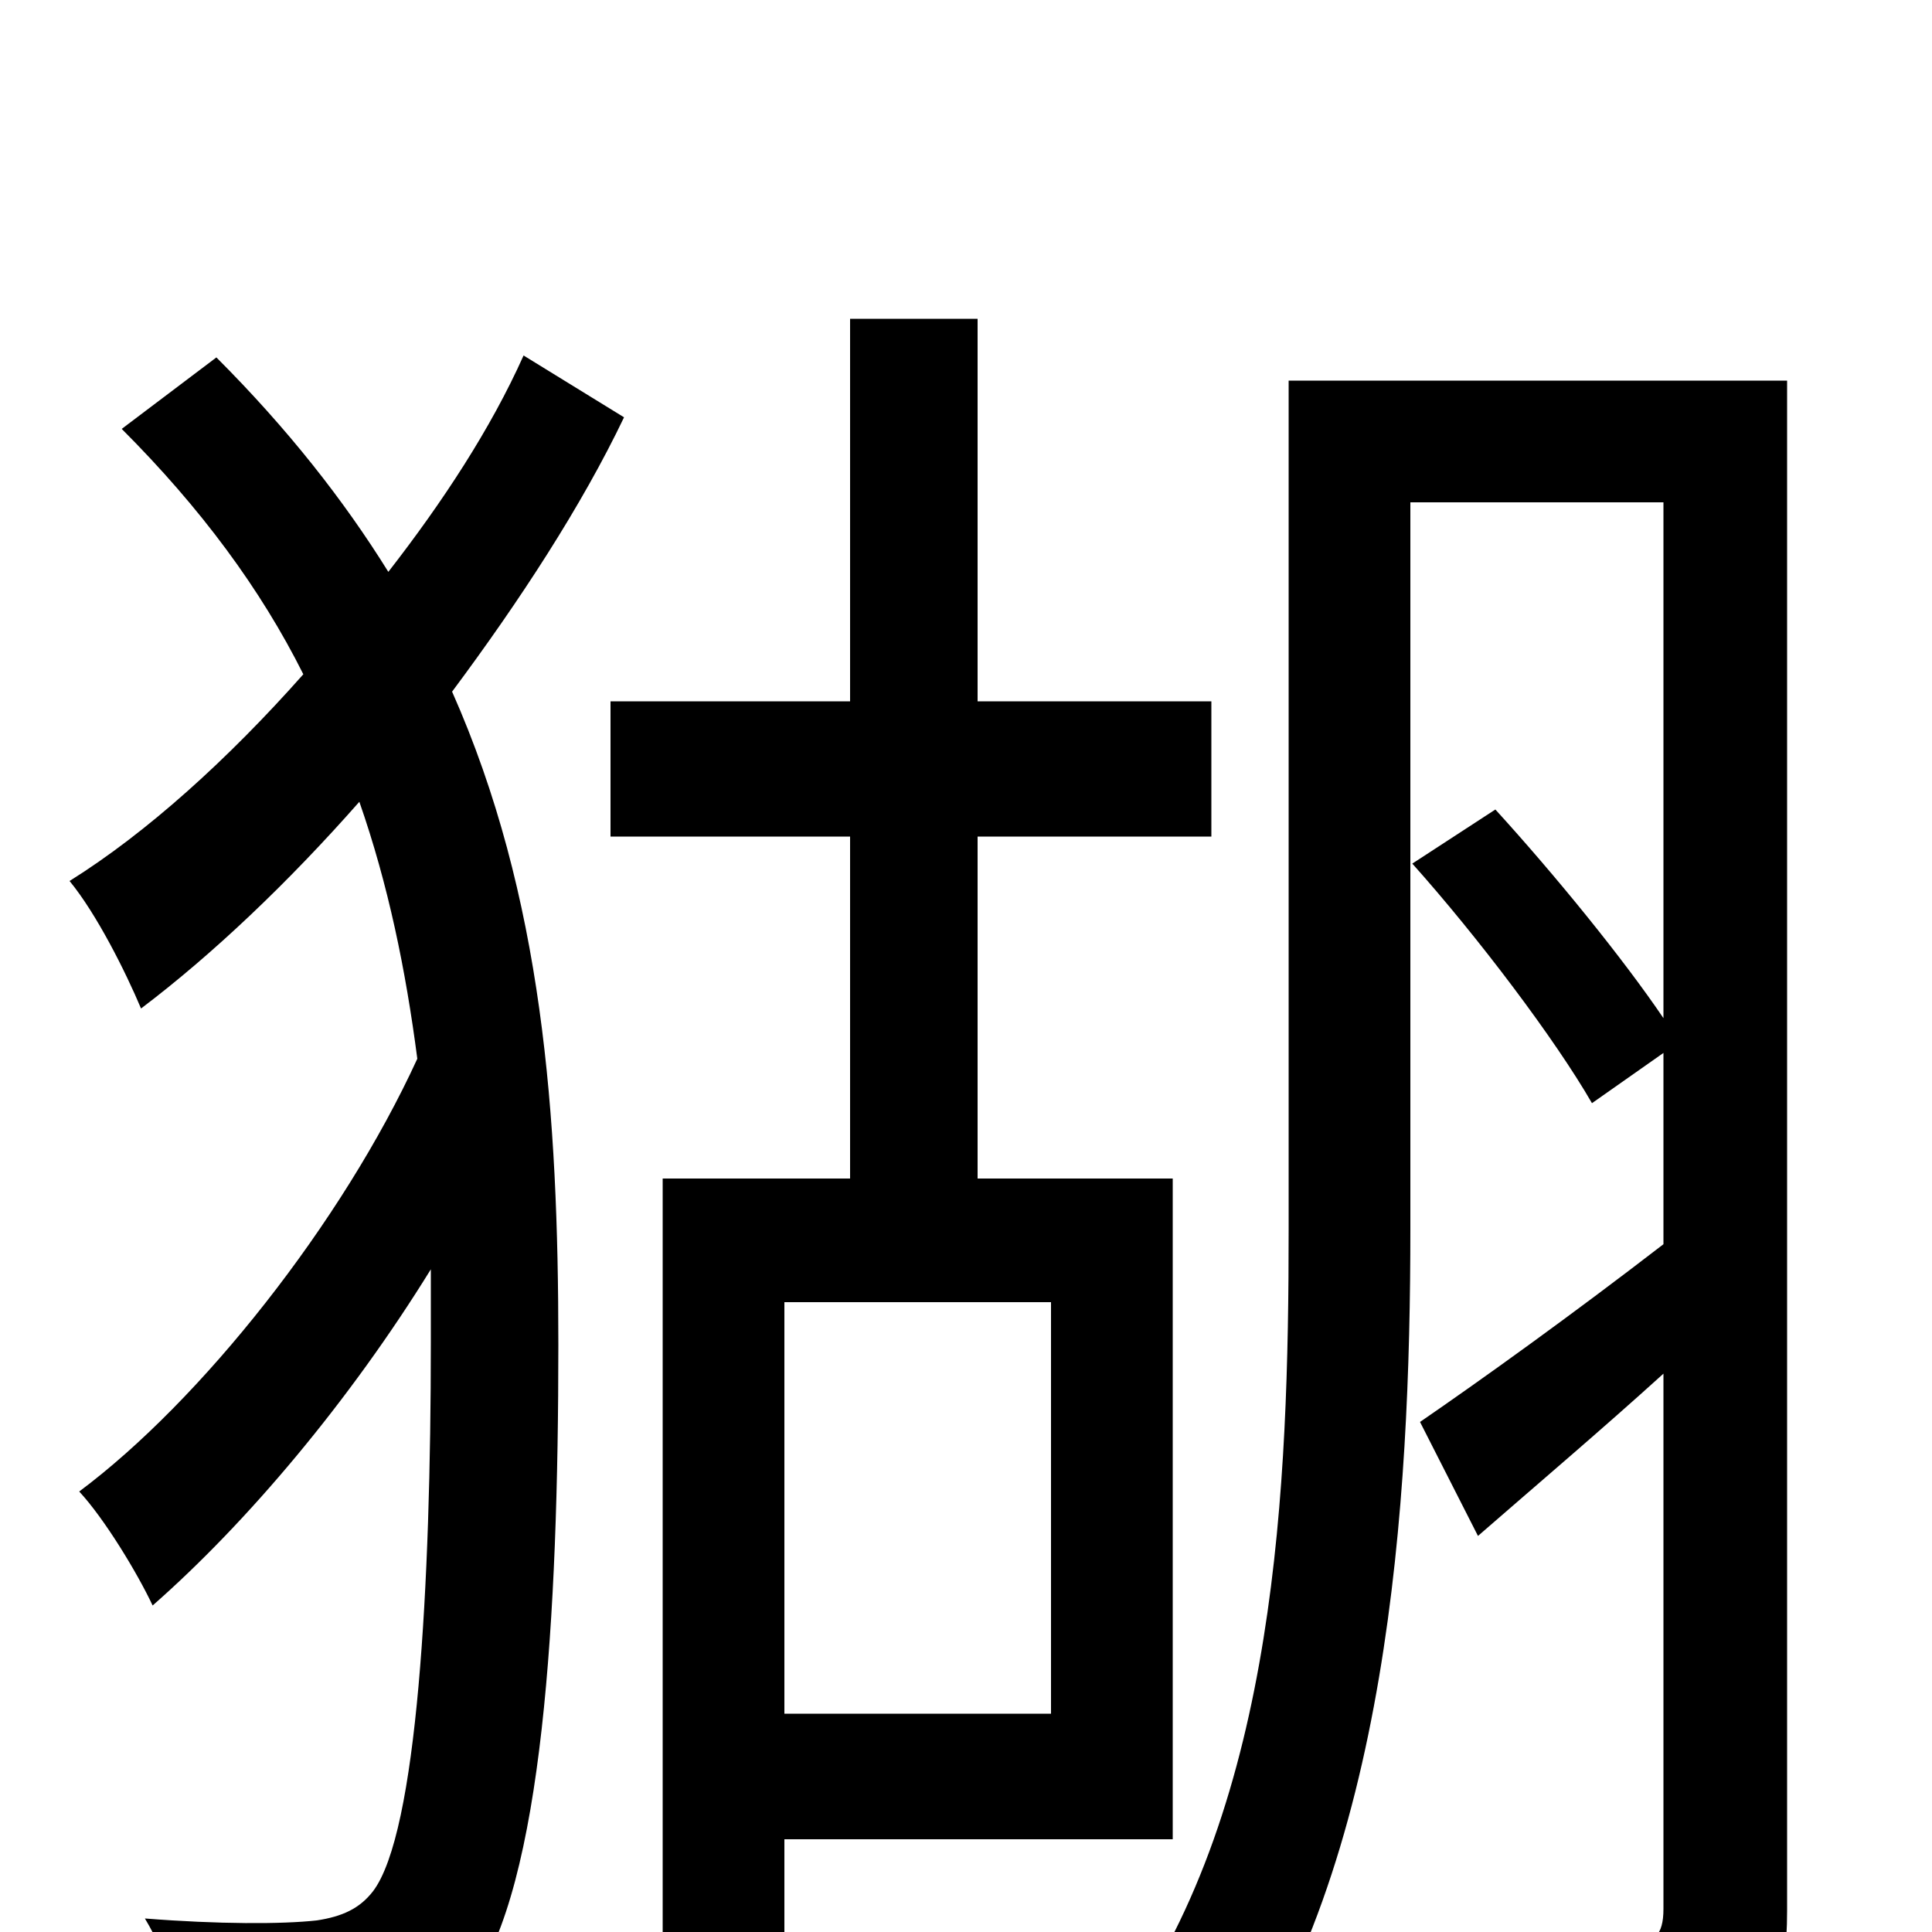 <svg xmlns="http://www.w3.org/2000/svg" viewBox="0 -1000 1000 1000">
	<path fill="#000000" d="M271 -816C254 -778 229 -740 201 -704C178 -741 149 -778 112 -815L63 -778C104 -737 135 -695 157 -651C118 -607 76 -569 36 -544C50 -527 65 -497 73 -478C110 -506 149 -543 186 -585C201 -542 210 -498 216 -452C177 -367 104 -275 41 -228C54 -214 71 -186 79 -169C128 -212 181 -275 223 -343C223 -330 223 -317 223 -305C223 -180 216 -51 193 -21C186 -12 177 -8 164 -6C146 -4 113 -4 75 -7C87 13 95 38 96 60C130 62 165 61 192 57C214 53 231 43 244 27C281 -24 289 -164 289 -304C289 -423 281 -536 234 -642C269 -689 301 -738 323 -784ZM544 -326V-113H406V-326ZM607 -48V-390H506V-567H627V-637H506V-835H440V-637H316V-567H440V-390H343V23H406V-48ZM925 -803H667V-364C667 -231 661 -68 581 45C597 52 622 73 633 85C719 -35 730 -223 730 -364V-740H861V-473C840 -504 805 -547 774 -581L731 -553C765 -515 805 -462 824 -429L861 -455V-356C813 -319 767 -286 735 -264L765 -205C796 -232 829 -260 861 -289V-12C861 2 856 6 844 6C832 7 794 7 750 6C759 25 768 55 770 73C833 74 869 72 893 60C917 48 925 27 925 -11Z"/>
</svg>